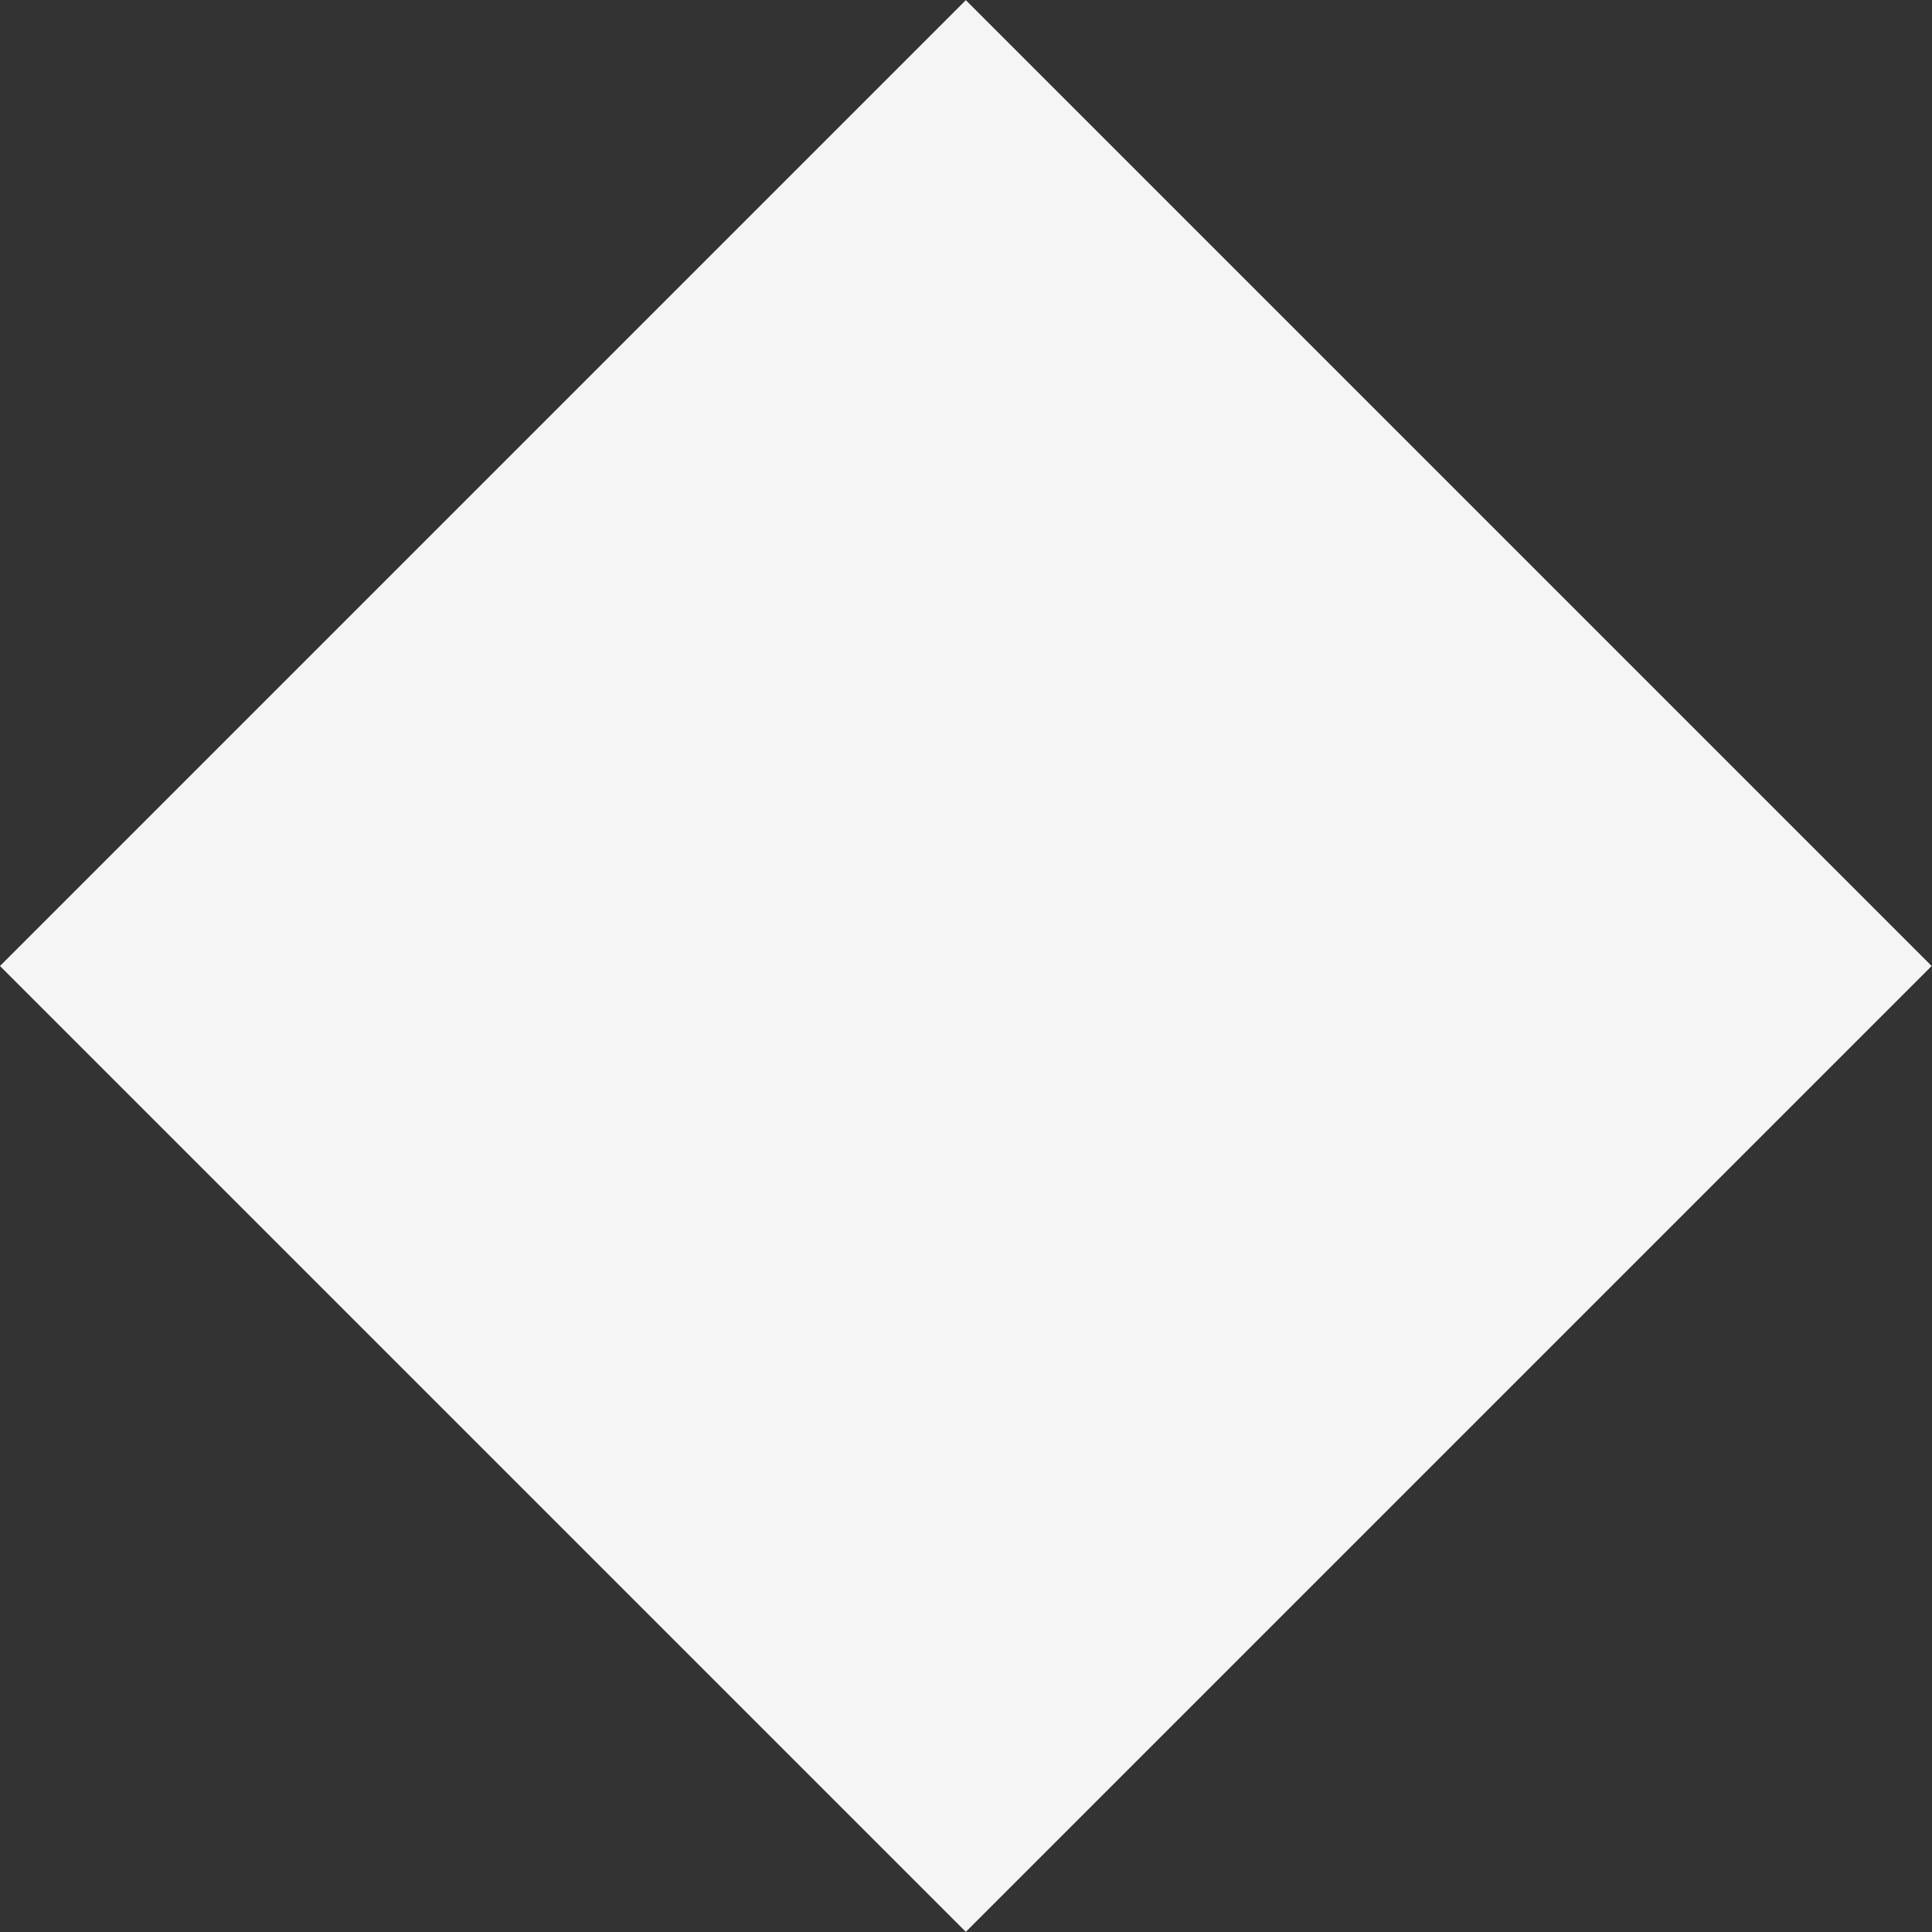<?xml version="1.0" encoding="UTF-8" standalone="no"?>
<svg
   xmlns:dc="http://purl.org/dc/elements/1.1/"
   xmlns:cc="http://creativecommons.org/ns#"
   xmlns:rdf="http://www.w3.org/1999/02/22-rdf-syntax-ns#"
   xmlns:svg="http://www.w3.org/2000/svg"
   xmlns="http://www.w3.org/2000/svg"
   xmlns:sodipodi="http://sodipodi.sourceforge.net/DTD/sodipodi-0.dtd"
   xmlns:inkscape="http://www.inkscape.org/namespaces/inkscape"
   viewBox="0 0 294.16 294.16"
   version="1.1"
   id="svg4861"
   sodipodi:docname="waves.svg"
   inkscape:version="1.0.2 (394de47547, 2021-03-26)">
  <rect x="0" y="0" width="294.16" height="294.16" fill="#333333" stroke="none"/>
  <defs
     id="defs4865" />
  <sodipodi:namedview
     pagecolor="#ffffff"
     bordercolor="#666666"
     borderopacity="1"
     objecttolerance="10"
     gridtolerance="10"
     guidetolerance="10"
     inkscape:pageopacity="0"
     inkscape:pageshadow="2"
     inkscape:window-width="1360"
     inkscape:window-height="700"
     id="namedview4863"
     showgrid="false"
     inkscape:zoom="1.7376216"
     inkscape:cx="147.08"
     inkscape:cy="308.2198"
     inkscape:window-x="0"
     inkscape:window-y="36"
     inkscape:window-maximized="1"
     inkscape:current-layer="svg4861" />
  <path
     d="m43.08 43.08h208v208h-208z"
     fill="#0055fe"
     transform="matrix(.707 -.707 .707 .707 -60.92 147.08)"
     id="path4859"
     style="fill:#f5f5f5;fill-opacity:1" />
</svg>
